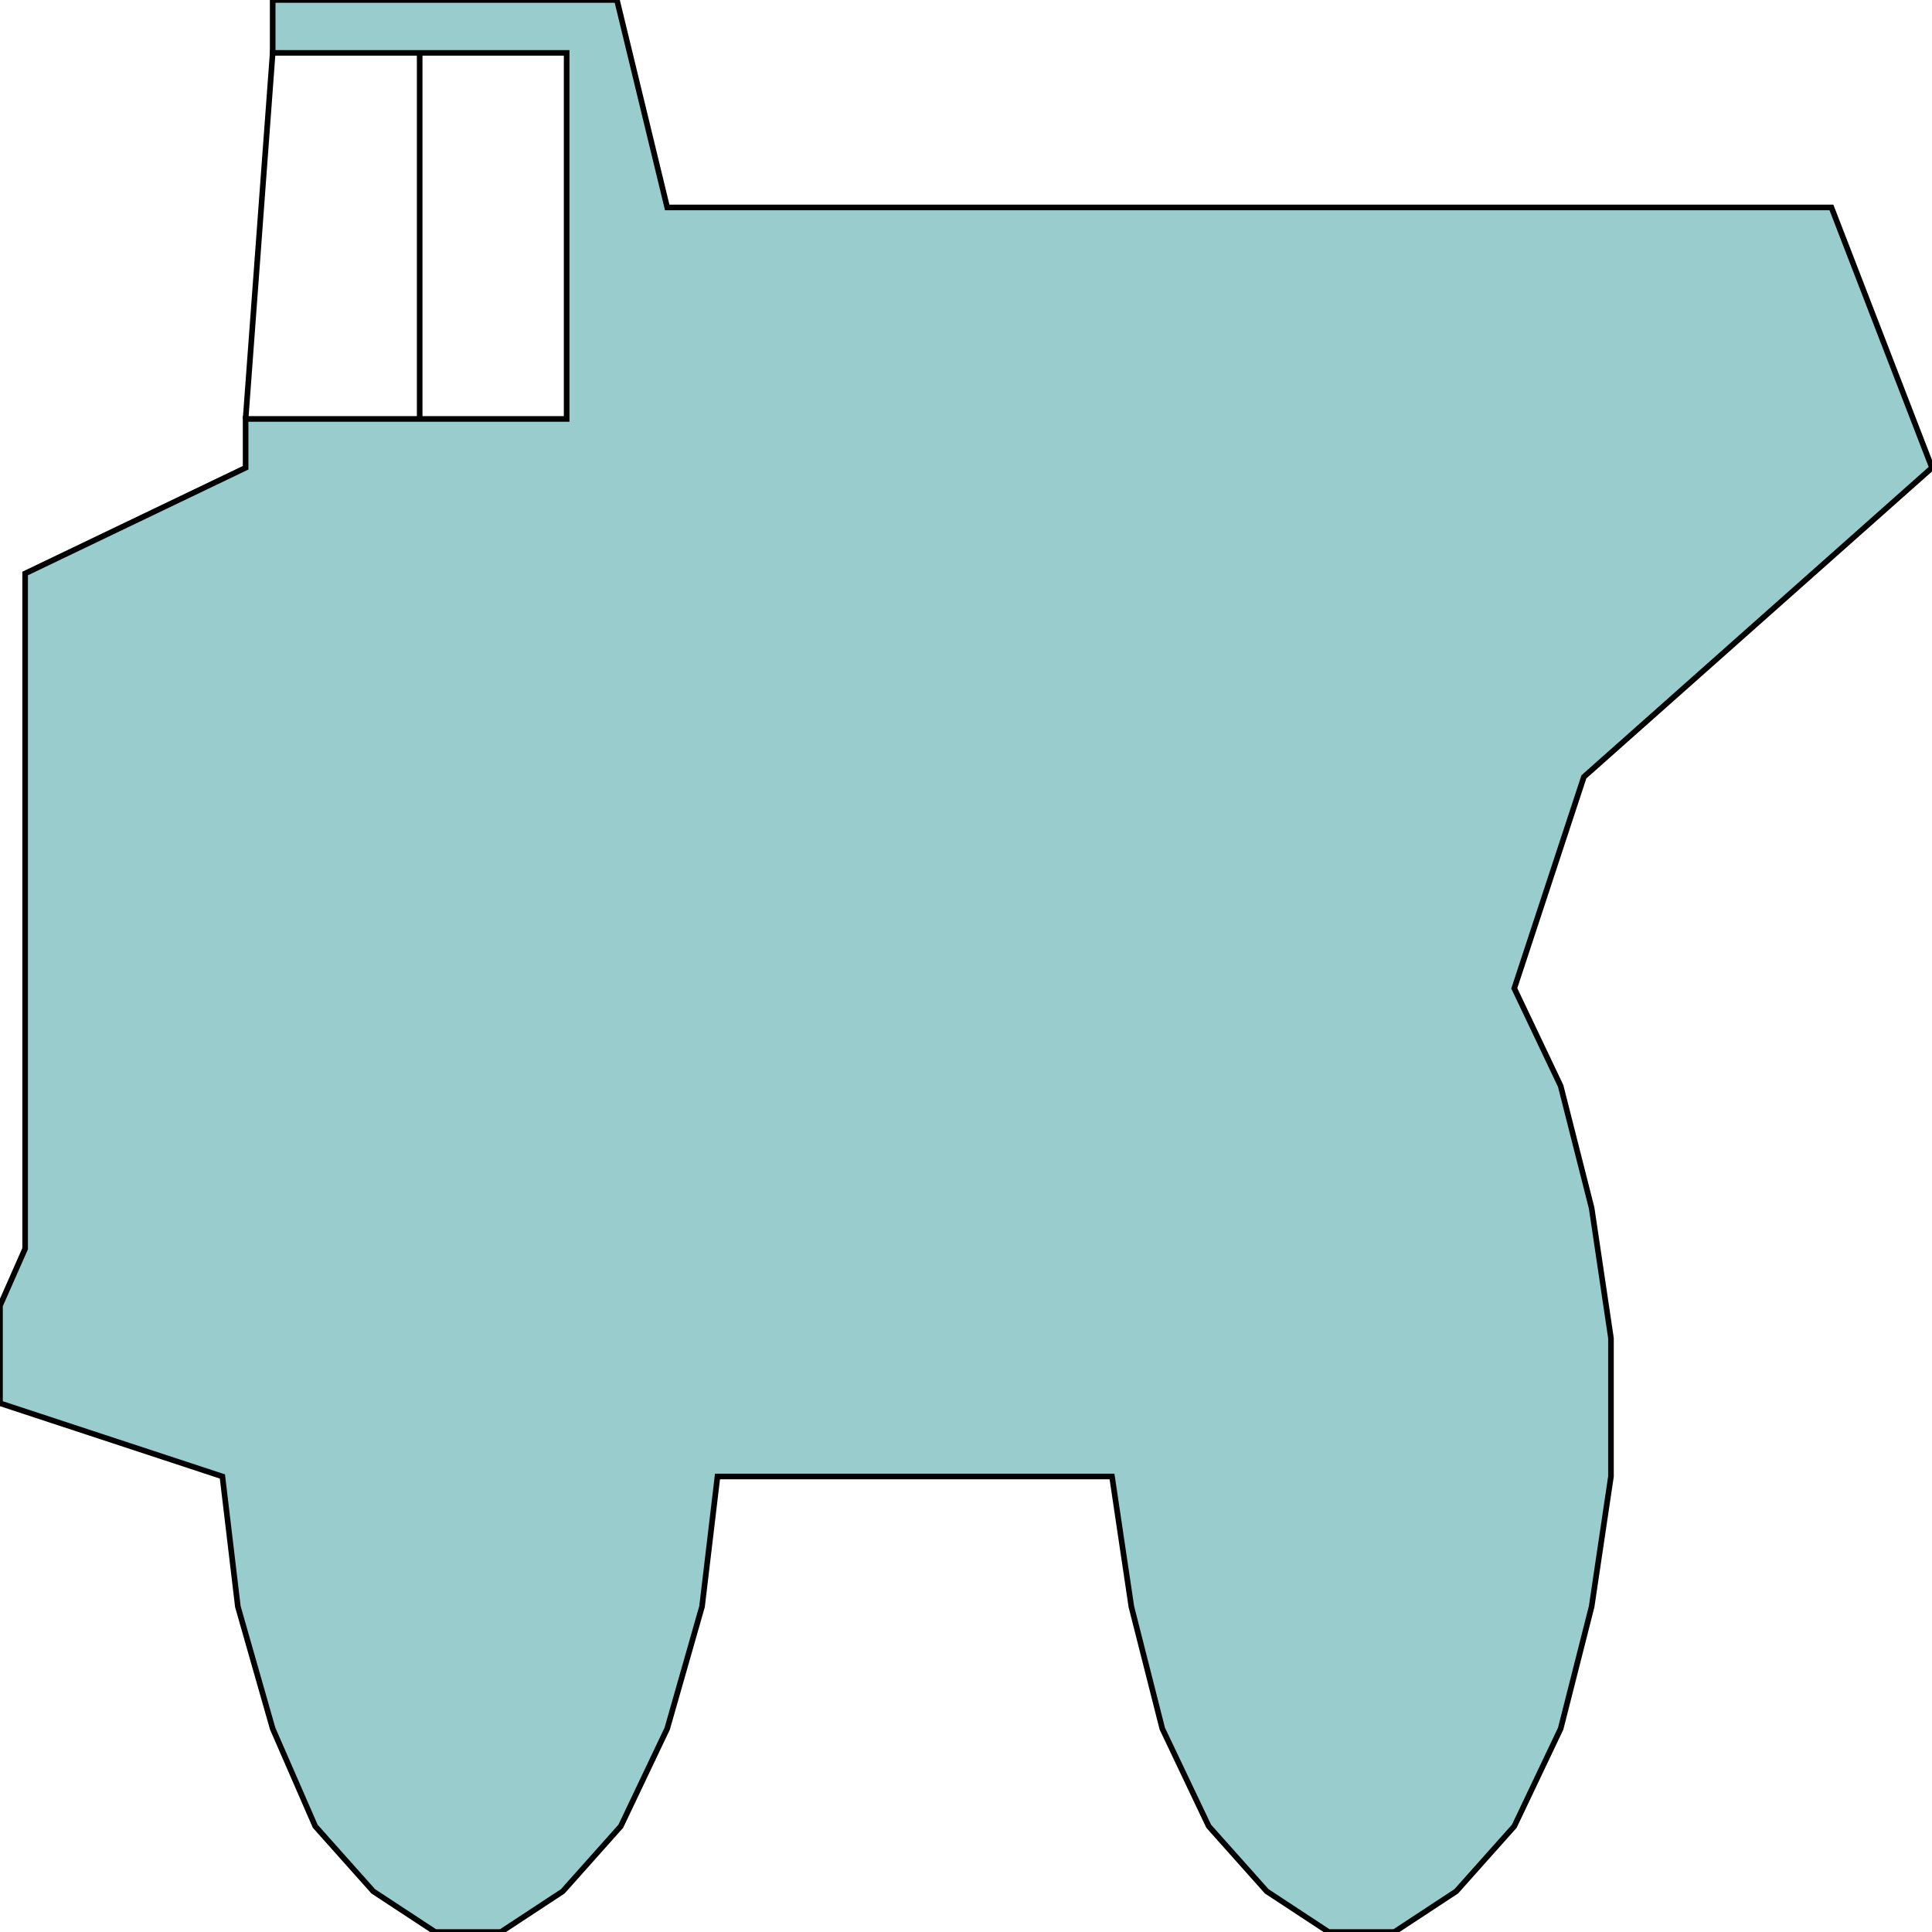 <svg width="150" height="150" viewBox="0 0 150 150" fill="none" xmlns="http://www.w3.org/2000/svg">
<g clip-path="url(#clip0_2109_207503)">
<path d="M19.069 32.523L21.171 4.102H32.583V32.523" stroke="black" stroke-width="0.436"/>
<path d="M55.706 114.632L54.505 124.737L51.802 134.211L48.198 141.789L43.694 146.842L38.889 150H33.784L28.979 146.842L24.474 141.789L21.171 134.211L18.468 124.737L17.267 114.632L0 108.947V101.368L1.952 96.947V44.526L19.069 36.316V32.526H43.994V4.105H21.171V0H47.898L51.802 16.105H142.192L150 36.316L122.973 60.316L117.568 76.737L121.171 84.316L123.574 93.79L125.075 103.895V114.632L123.574 124.737L121.171 134.211L117.568 141.789L113.063 146.842L108.258 150H103.153L98.348 146.842L93.844 141.789L90.24 134.211L87.838 124.737L86.336 114.632H55.706Z" fill="#99CCCC" stroke="black" stroke-width="0.436"/>
</g>
<defs>
<clipPath id="clip0_2109_207503">
<rect width="150" height="150" fill="white"/>
</clipPath>
</defs>
</svg>
